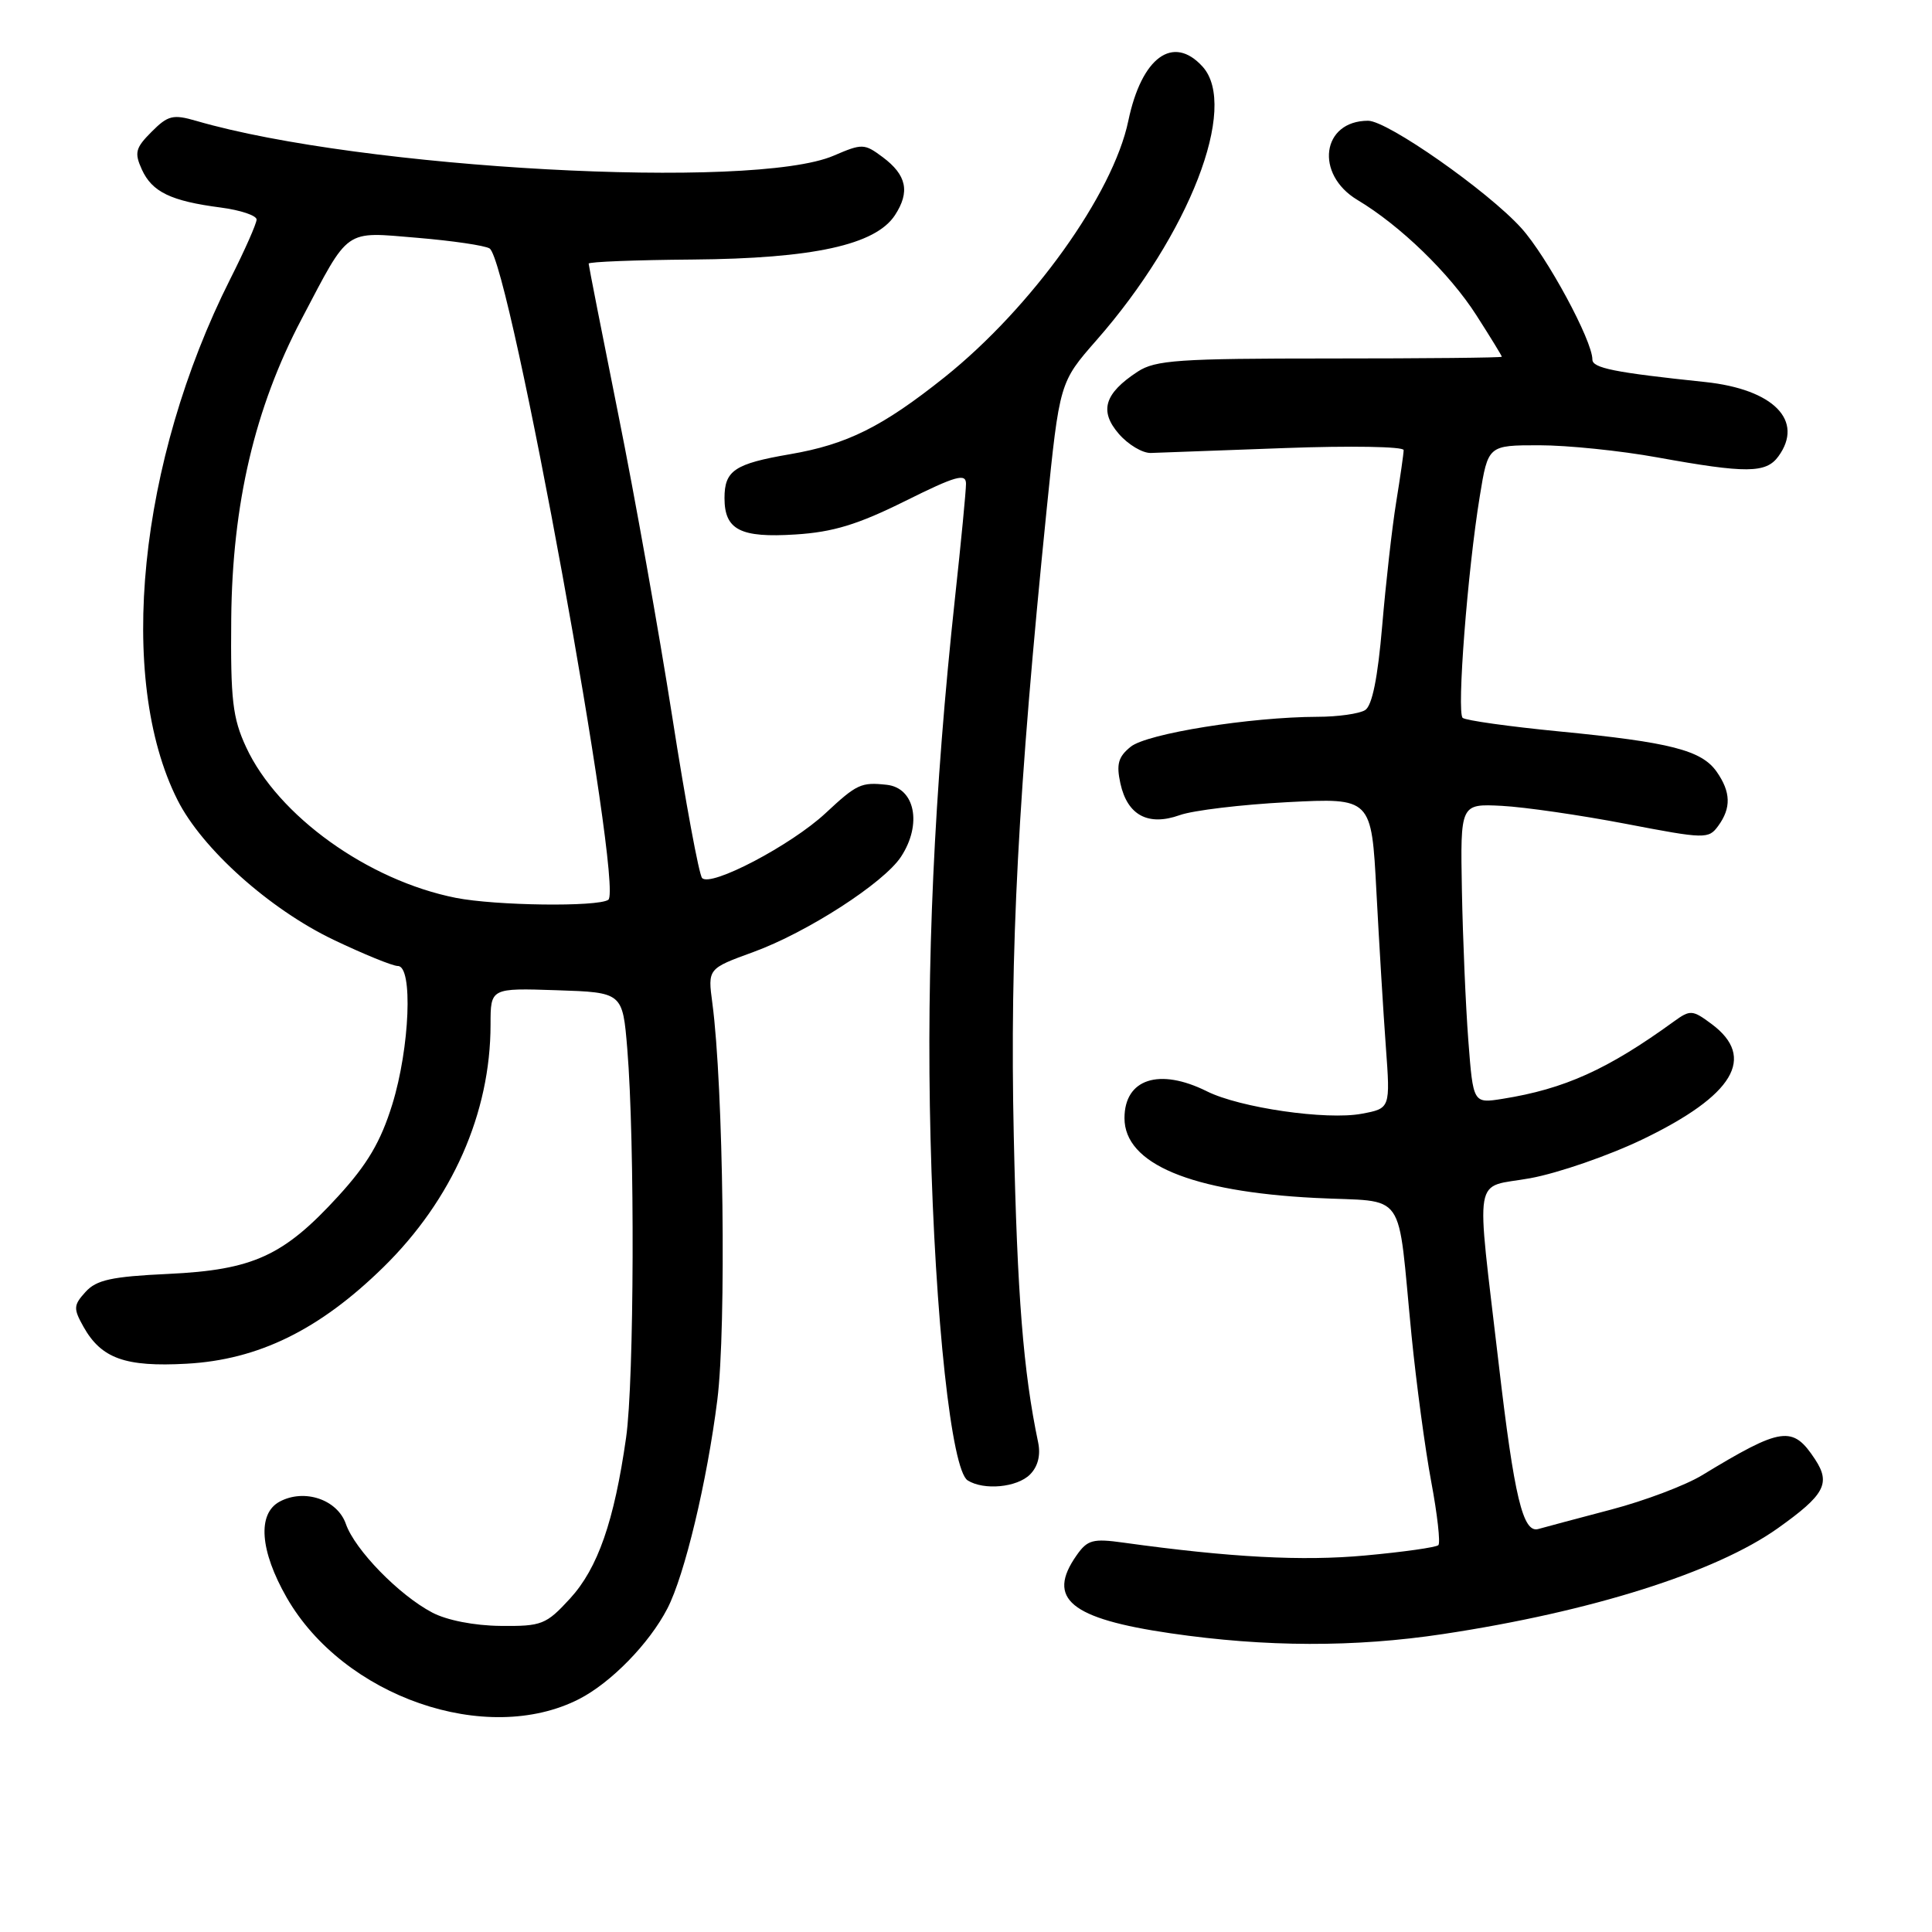 <?xml version="1.0" encoding="UTF-8" standalone="no"?>
<!DOCTYPE svg PUBLIC "-//W3C//DTD SVG 1.1//EN" "http://www.w3.org/Graphics/SVG/1.1/DTD/svg11.dtd" >
<svg xmlns="http://www.w3.org/2000/svg" xmlns:xlink="http://www.w3.org/1999/xlink" version="1.1" viewBox="0 0 256 256">
 <g >
 <path fill="currentColor"
d=" M 76.72 225.14 C 80.95 222.98 86.03 217.78 88.43 213.14 C 90.72 208.72 93.69 196.29 95.05 185.49 C 96.26 175.89 95.86 143.92 94.39 132.92 C 93.78 128.35 93.78 128.35 99.82 126.15 C 106.95 123.55 117.12 116.99 119.39 113.52 C 122.21 109.23 121.25 104.40 117.50 103.99 C 114.11 103.62 113.54 103.88 109.39 107.75 C 104.83 112.00 94.15 117.60 93.03 116.34 C 92.62 115.88 90.84 106.28 89.08 95.00 C 87.31 83.72 84.10 65.69 81.93 54.93 C 79.77 44.16 78.00 35.16 78.00 34.93 C 78.00 34.69 84.20 34.45 91.77 34.39 C 107.73 34.26 116.00 32.45 118.58 28.52 C 120.61 25.42 120.14 23.19 116.96 20.82 C 114.53 19.01 114.25 19.00 110.46 20.63 C 99.78 25.22 47.86 22.38 26.02 16.02 C 22.93 15.12 22.26 15.28 20.09 17.46 C 17.95 19.60 17.78 20.23 18.80 22.47 C 20.16 25.44 22.64 26.64 29.25 27.50 C 31.86 27.84 34.00 28.56 34.00 29.09 C 34.00 29.62 32.43 33.17 30.50 36.99 C 18.35 61.13 15.43 89.95 23.52 106.00 C 26.76 112.45 35.69 120.45 44.18 124.52 C 48.18 126.43 52.02 128.00 52.72 128.00 C 54.74 128.00 54.30 138.82 51.98 146.34 C 50.45 151.28 48.69 154.27 44.82 158.50 C 37.58 166.42 33.54 168.27 22.30 168.80 C 14.79 169.15 12.77 169.59 11.33 171.19 C 9.73 172.95 9.71 173.39 11.06 175.80 C 13.42 180.01 16.60 181.15 24.72 180.70 C 34.24 180.18 42.33 176.21 50.80 167.91 C 59.93 158.96 65.00 147.48 65.00 135.75 C 65.00 130.92 65.00 130.92 73.75 131.21 C 82.50 131.50 82.50 131.50 83.12 139.00 C 84.13 151.27 84.04 182.97 82.96 190.50 C 81.38 201.58 79.22 207.79 75.53 211.82 C 72.36 215.27 71.79 215.50 66.32 215.44 C 62.87 215.41 59.19 214.69 57.27 213.67 C 52.86 211.35 47.02 205.35 45.83 201.93 C 44.70 198.69 40.33 197.22 37.06 198.97 C 34.07 200.57 34.44 205.48 37.99 211.69 C 45.53 224.83 64.45 231.40 76.72 225.14 Z  M 191.22 216.52 C 210.85 213.56 227.34 208.35 235.57 202.50 C 241.77 198.09 242.60 196.57 240.52 193.39 C 237.54 188.85 236.14 189.04 225.51 195.49 C 223.32 196.82 217.92 198.86 213.51 200.02 C 209.11 201.18 204.75 202.34 203.84 202.60 C 201.80 203.19 200.65 198.41 198.59 180.75 C 195.56 154.73 195.10 157.51 202.76 156.12 C 206.47 155.44 213.18 153.12 217.67 150.96 C 229.74 145.14 232.75 140.12 226.80 135.69 C 224.26 133.80 223.97 133.78 221.80 135.35 C 213.03 141.71 207.32 144.29 199.10 145.60 C 195.20 146.22 195.20 146.22 194.56 137.86 C 194.21 133.26 193.83 124.33 193.71 118.00 C 193.50 106.50 193.50 106.50 199.00 106.78 C 202.03 106.94 209.41 108.01 215.42 109.16 C 225.95 111.18 226.39 111.19 227.67 109.44 C 229.41 107.06 229.35 104.95 227.47 102.26 C 225.47 99.41 221.34 98.35 206.63 96.92 C 199.96 96.27 194.19 95.46 193.81 95.12 C 193.01 94.40 194.46 75.64 196.08 65.75 C 197.18 59.00 197.18 59.00 203.96 59.00 C 207.69 59.00 214.73 59.72 219.62 60.61 C 231.40 62.74 234.00 62.72 235.64 60.48 C 239.10 55.74 235.01 51.58 225.95 50.62 C 213.91 49.36 211.00 48.77 211.00 47.64 C 211.00 45.12 204.96 33.96 201.58 30.22 C 197.14 25.31 183.85 16.00 181.28 16.00 C 175.13 16.00 174.18 23.08 179.86 26.49 C 185.55 29.89 192.08 36.23 195.62 41.76 C 197.48 44.66 199.00 47.14 199.00 47.27 C 199.00 47.40 188.74 47.50 176.20 47.50 C 156.18 47.50 153.09 47.71 150.74 49.25 C 146.33 52.14 145.63 54.46 148.25 57.49 C 149.49 58.92 151.40 60.06 152.50 60.02 C 153.60 59.98 161.59 59.69 170.25 59.37 C 178.91 59.05 186.00 59.17 185.99 59.64 C 185.99 60.11 185.54 63.22 185.00 66.55 C 184.46 69.88 183.63 77.24 183.15 82.90 C 182.56 89.83 181.82 93.50 180.89 94.09 C 180.13 94.57 177.28 94.98 174.57 94.98 C 165.66 95.01 151.97 97.20 149.82 98.95 C 148.17 100.28 147.90 101.26 148.46 103.82 C 149.39 108.03 152.14 109.50 156.32 108.01 C 158.07 107.38 164.50 106.61 170.61 106.29 C 181.73 105.72 181.73 105.72 182.38 118.11 C 182.74 124.92 183.30 134.18 183.63 138.68 C 184.23 146.87 184.23 146.87 180.42 147.58 C 175.77 148.45 164.28 146.79 159.91 144.60 C 153.60 141.46 149.00 142.96 149.00 148.16 C 149.00 154.21 157.78 157.89 174.23 158.73 C 186.63 159.37 185.08 157.15 187.04 177.00 C 187.67 183.32 188.84 192.04 189.65 196.36 C 190.46 200.68 190.88 204.45 190.59 204.74 C 190.30 205.03 185.94 205.65 180.90 206.11 C 172.57 206.88 163.03 206.37 148.89 204.41 C 144.80 203.84 144.09 204.03 142.64 206.11 C 138.62 211.84 141.82 214.48 155.11 216.42 C 167.73 218.26 179.50 218.29 191.22 216.52 Z  M 136.48 195.38 C 137.53 194.33 137.91 192.82 137.56 191.13 C 135.59 181.73 134.79 171.63 134.33 150.50 C 133.79 125.96 134.90 104.93 138.68 67.58 C 140.40 50.66 140.40 50.66 145.29 45.08 C 157.58 31.08 164.15 14.13 159.35 8.83 C 155.45 4.53 151.27 7.58 149.51 16.00 C 147.49 25.72 136.70 40.76 125.14 50.00 C 116.91 56.56 112.24 58.89 104.66 60.19 C 97.33 61.45 96.00 62.35 96.00 66.00 C 96.00 70.21 98.10 71.29 105.41 70.82 C 110.38 70.51 113.68 69.50 119.92 66.40 C 126.65 63.05 128.00 62.67 128.00 64.10 C 128.00 65.04 127.35 71.81 126.55 79.15 C 123.77 104.88 122.72 127.89 123.30 150.83 C 123.90 174.79 126.08 194.80 128.22 196.16 C 130.36 197.51 134.76 197.10 136.48 195.38 Z  M 60.40 118.97 C 48.75 116.66 36.82 108.09 32.61 99.00 C 30.82 95.14 30.54 92.72 30.64 82.00 C 30.78 66.76 33.76 54.06 39.96 42.28 C 46.37 30.09 45.51 30.70 55.29 31.51 C 59.93 31.90 64.24 32.53 64.87 32.92 C 67.54 34.57 82.70 117.82 80.60 119.23 C 79.17 120.19 65.67 120.01 60.40 118.97 Z "/>
</g>
</svg>